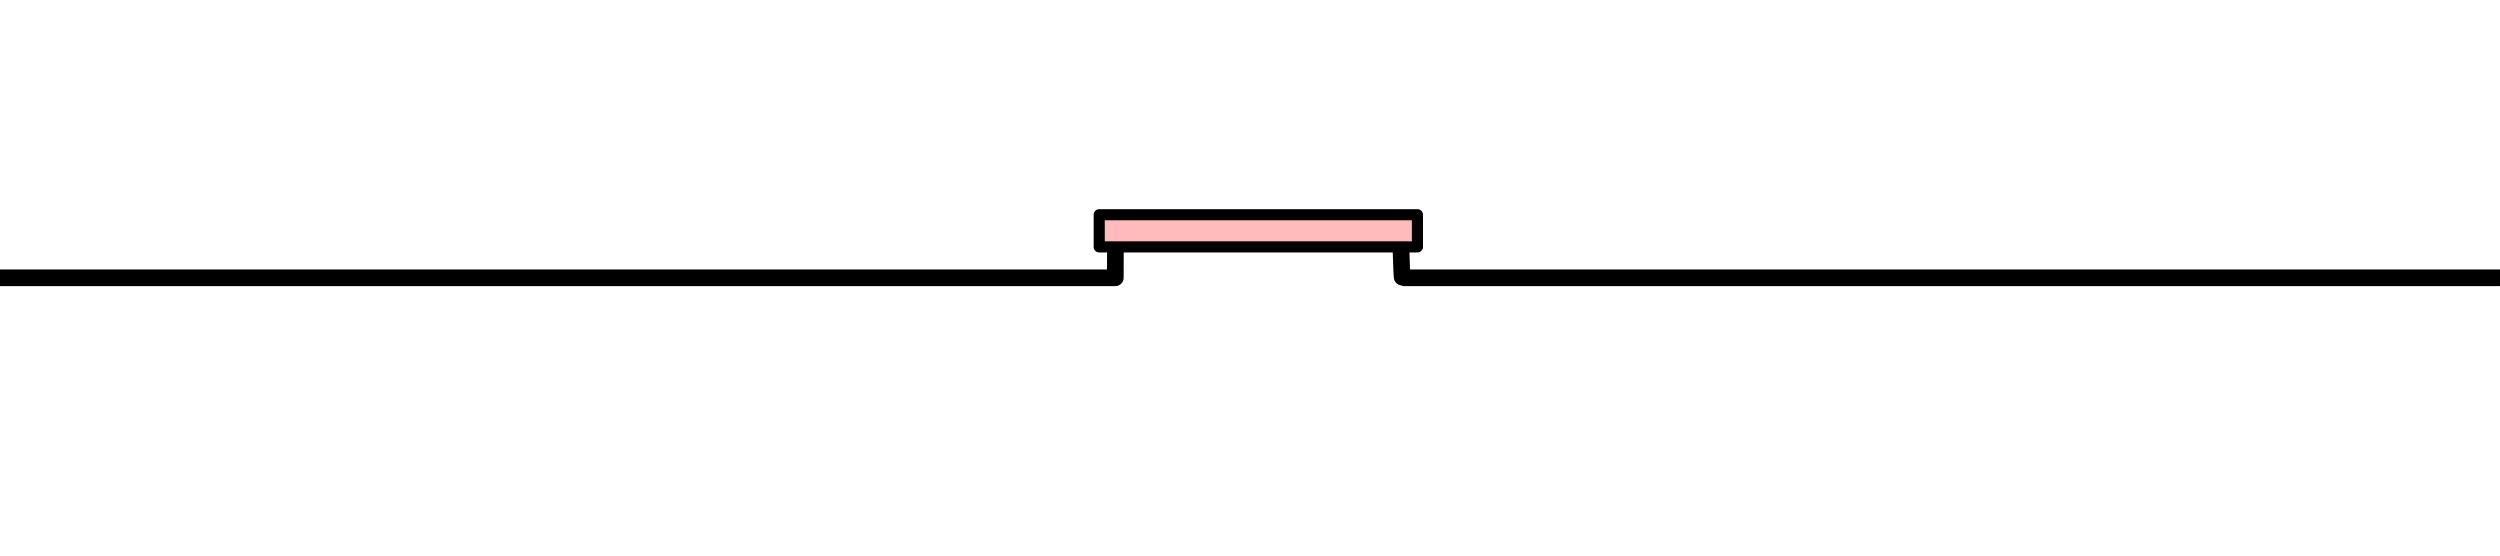<?xml version="1.0" encoding="UTF-8" standalone="no"?>
<svg
   xmlns:dc="http://purl.org/dc/elements/1.1/"
   xmlns:cc="http://creativecommons.org/ns#"
   xmlns:rdf="http://www.w3.org/1999/02/22-rdf-syntax-ns#"
   xmlns:svg="http://www.w3.org/2000/svg"
   xmlns="http://www.w3.org/2000/svg"
   xmlns:sodipodi="http://sodipodi.sourceforge.net/DTD/sodipodi-0.dtd"
   xmlns:inkscape="http://www.inkscape.org/namespaces/inkscape"
   viewBox="-200 0 450 100"
   style="background-color:#ffffff00"
   version="1.1"
   xml:space="preserve"
   x="0px"
   y="0px"
   width="450px"
   height="100px"
   id="svg2"
   inkscape:version="0.91 r13725"
   sodipodi:docname="part-linker.svg"><sodipodi:namedview
     pagecolor="#ffffff"
     bordercolor="#666666"
     borderopacity="1"
     objecttolerance="10"
     gridtolerance="10"
     guidetolerance="10"
     inkscape:pageopacity="0"
     inkscape:pageshadow="2"
     inkscape:window-width="1880"
     inkscape:window-height="2108"
     id="namedview12"
     showgrid="false"
     inkscape:zoom="32.080649"
     inkscape:cx="210.07836"
     inkscape:cy="56.355702"
     inkscape:window-x="81"
     inkscape:window-y="24"
     inkscape:window-maximized="0"
     inkscape:current-layer="svg2" /><defs
     id="defs4"><style
       type="text/css"
       id="style6"><![CDATA[
      path,circle,polygon {
        stroke:#000000;
        stroke-width: 3;
        stroke-linecap: round;
        stroke-linejoin: round;
        fill: none
      }]]></style></defs><path
     d="M -200,50 0.754,50 0.798,39.508 c 16.81,0 34.326,0 51.136,0 C 52.096,39.508 52.258,50 52.42,50 118.28,50 184.14,50 250,50"
     id="path8"
     inkscape:connector-curvature="0"
     style="fill:none;stroke:#000000;stroke-width:3;stroke-linecap:round;stroke-linejoin:round"
     sodipodi:nodetypes="cccssc" /><path
     style="fill:none;fill-rule:evenodd;stroke:#000000;stroke-width:0.728px;stroke-linecap:butt;stroke-linejoin:miter;stroke-opacity:1"
     d="m 0.57,50.422 0.031,-11.069 51.437,0 0.125,11.115"
     id="path4135"
     inkscape:connector-curvature="0"
     sodipodi:nodetypes="cccc" /><rect
     style="opacity:1;fill:#ffbbbb;fill-opacity:1;stroke:#000000;stroke-width:2;stroke-linecap:round;stroke-linejoin:round;stroke-miterlimit:4;stroke-dasharray:none;stroke-dashoffset:0;stroke-opacity:1"
     id="rect4139"
     width="57.28"
     height="5.791"
     x="-2.141"
     y="38.65" /></svg>